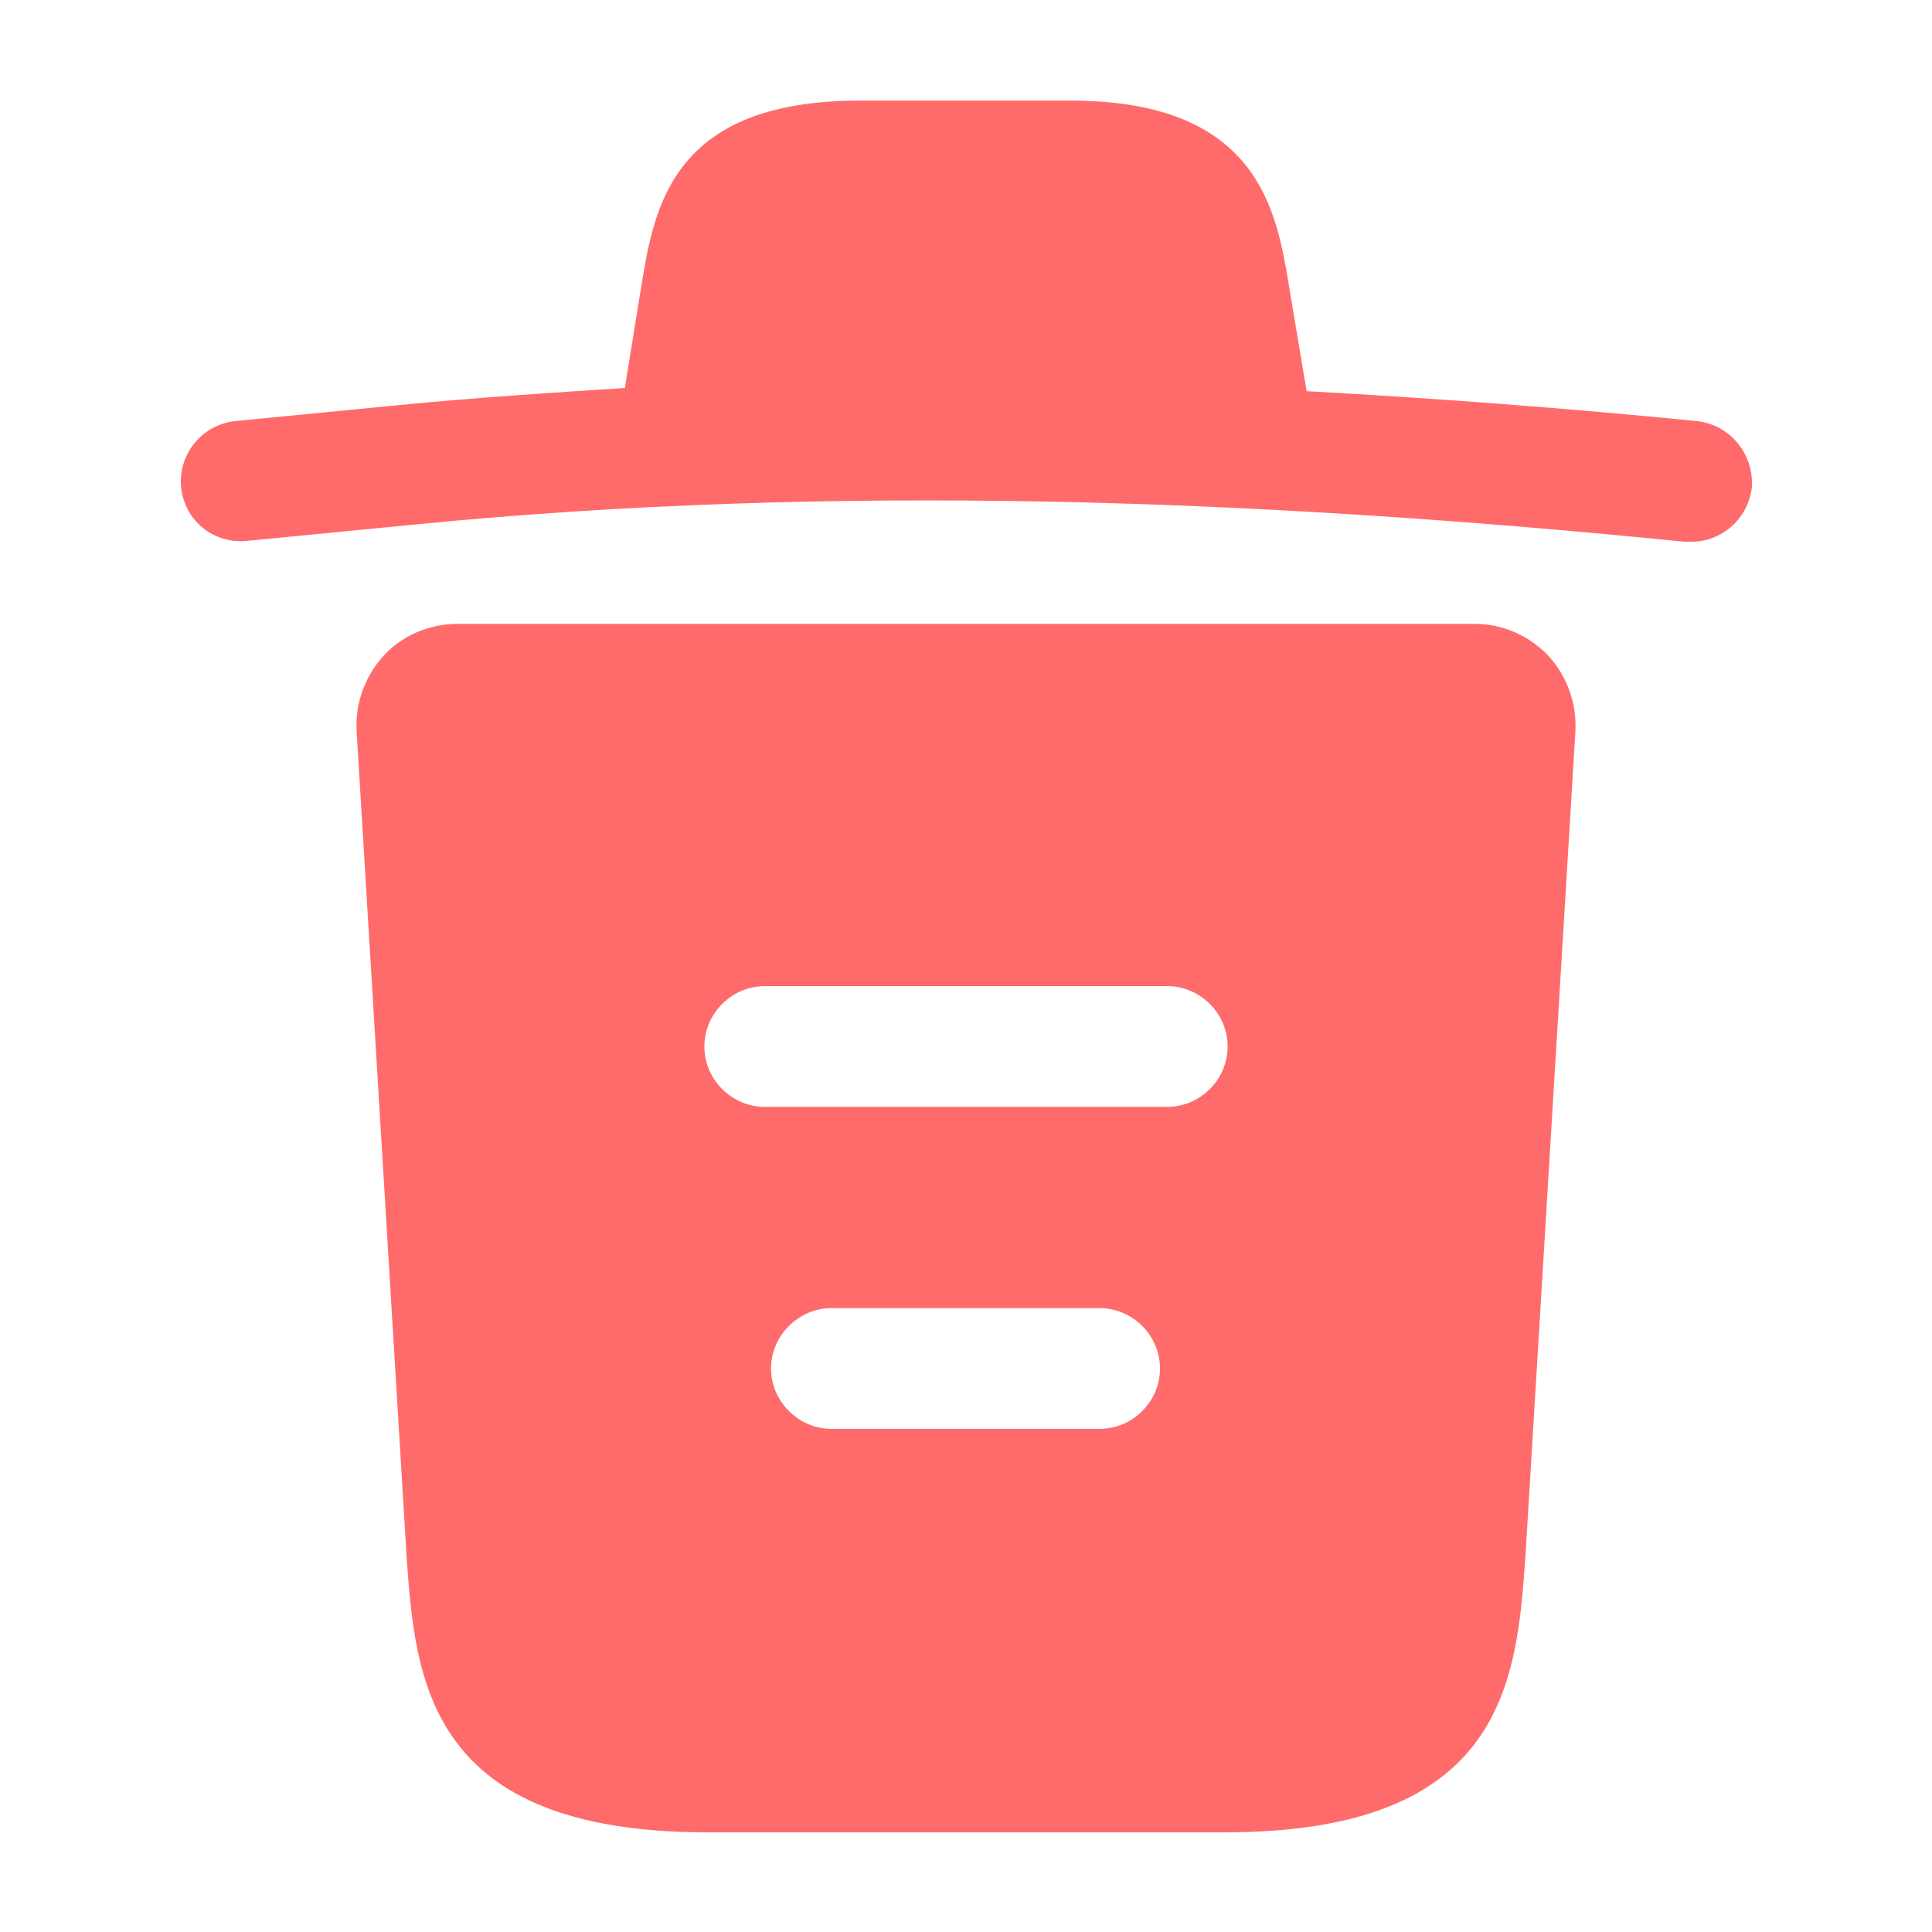 <?xml version="1.0" encoding="UTF-8"?>
<svg xmlns="http://www.w3.org/2000/svg" xmlns:xlink="http://www.w3.org/1999/xlink" width="24pt" height="24pt" viewBox="0 0 24 24" version="1.1">
<g id="surface1">
<path style=" stroke:none;fill-rule:nonzero;fill:rgb(100%,41.96%,41.96%);fill-opacity:1;" d="M 21.07 5.23 C 19.461 5.07 17.852 4.949 16.23 4.859 L 16.23 4.852 L 16.012 3.551 C 15.859 2.629 15.641 1.25 13.301 1.25 L 10.68 1.25 C 8.352 1.25 8.129 2.57 7.969 3.539 L 7.762 4.82 C 6.832 4.879 5.898 4.941 4.969 5.031 L 2.93 5.23 C 2.512 5.27 2.211 5.641 2.25 6.051 C 2.289 6.461 2.648 6.762 3.07 6.719 L 5.109 6.52 C 10.352 6 15.629 6.199 20.93 6.73 C 20.961 6.73 20.98 6.73 21.012 6.73 C 21.391 6.73 21.719 6.441 21.762 6.051 C 21.789 5.641 21.488 5.27 21.07 5.23 Z M 21.07 5.23 "/>
<path style=" stroke:none;fill-rule:nonzero;fill:rgb(100%,41.96%,41.96%);fill-opacity:1;" d="M 19.23 8.141 C 18.988 7.891 18.66 7.75 18.32 7.75 L 5.68 7.75 C 5.34 7.75 5 7.891 4.77 8.141 C 4.539 8.391 4.41 8.73 4.43 9.082 L 5.051 19.34 C 5.16 20.859 5.301 22.762 8.789 22.762 L 15.211 22.762 C 18.699 22.762 18.84 20.871 18.949 19.34 L 19.57 9.09 C 19.59 8.73 19.461 8.391 19.23 8.141 Z M 13.66 17.75 L 10.328 17.75 C 9.922 17.75 9.578 17.41 9.578 17 C 9.578 16.59 9.922 16.25 10.328 16.25 L 13.66 16.25 C 14.07 16.25 14.41 16.59 14.41 17 C 14.41 17.41 14.07 17.75 13.66 17.75 Z M 14.5 13.75 L 9.5 13.75 C 9.09 13.75 8.75 13.41 8.75 13 C 8.75 12.59 9.09 12.25 9.5 12.25 L 14.5 12.25 C 14.91 12.25 15.25 12.59 15.25 13 C 15.25 13.41 14.91 13.75 14.5 13.75 Z M 14.5 13.75 "/>
</g>
</svg>
